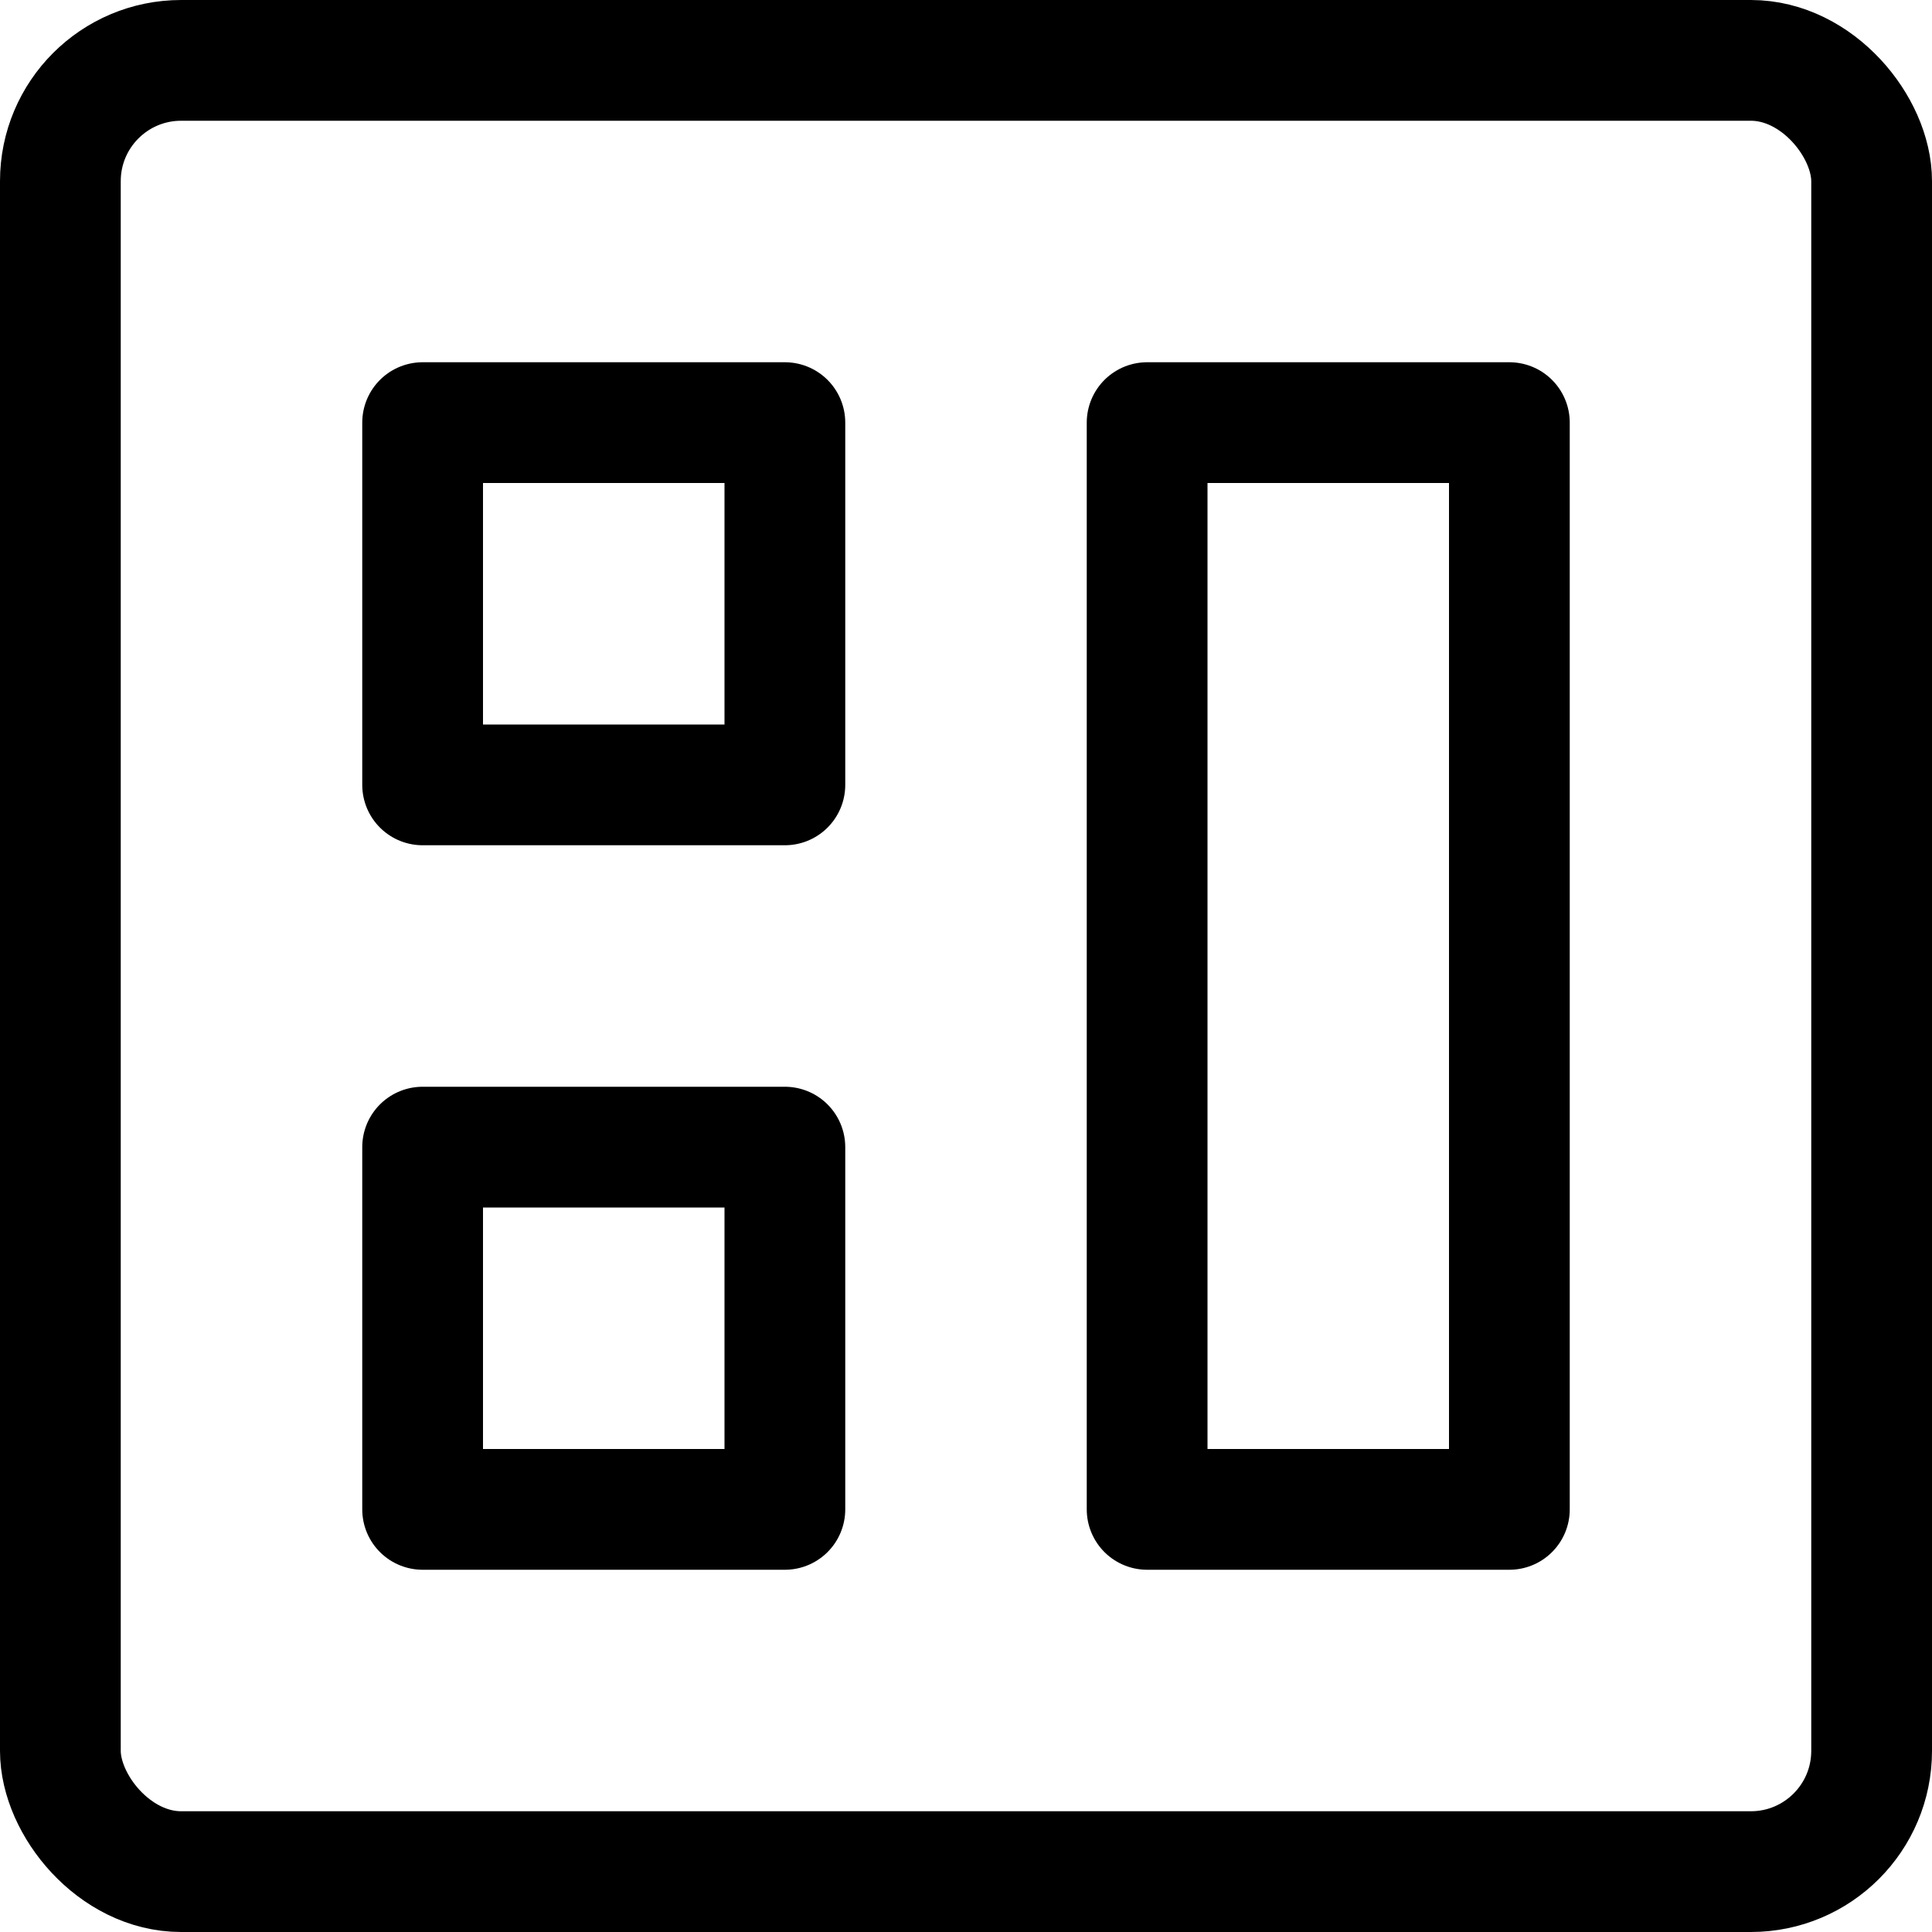 <svg xmlns="http://www.w3.org/2000/svg" viewBox="0 0 16 16"><g class="nc-icon-wrapper" stroke="currentColor"><rect x="0.5" y="0.5" width="15" height="15" rx="1" fill="none" stroke="currentColor" stroke-linecap="round" stroke-linejoin="round"/><rect x="3.5" y="3.5" width="3" height="3" fill="none" stroke-linecap="round" stroke-linejoin="round" data-color="color-2"/><rect x="3.5" y="9.5" width="3" height="3" fill="none" stroke-linecap="round" stroke-linejoin="round" data-color="color-2"/><rect x="9.5" y="3.5" width="3" height="9" fill="none" stroke-linecap="round" stroke-linejoin="round" data-color="color-2"/></g></svg>